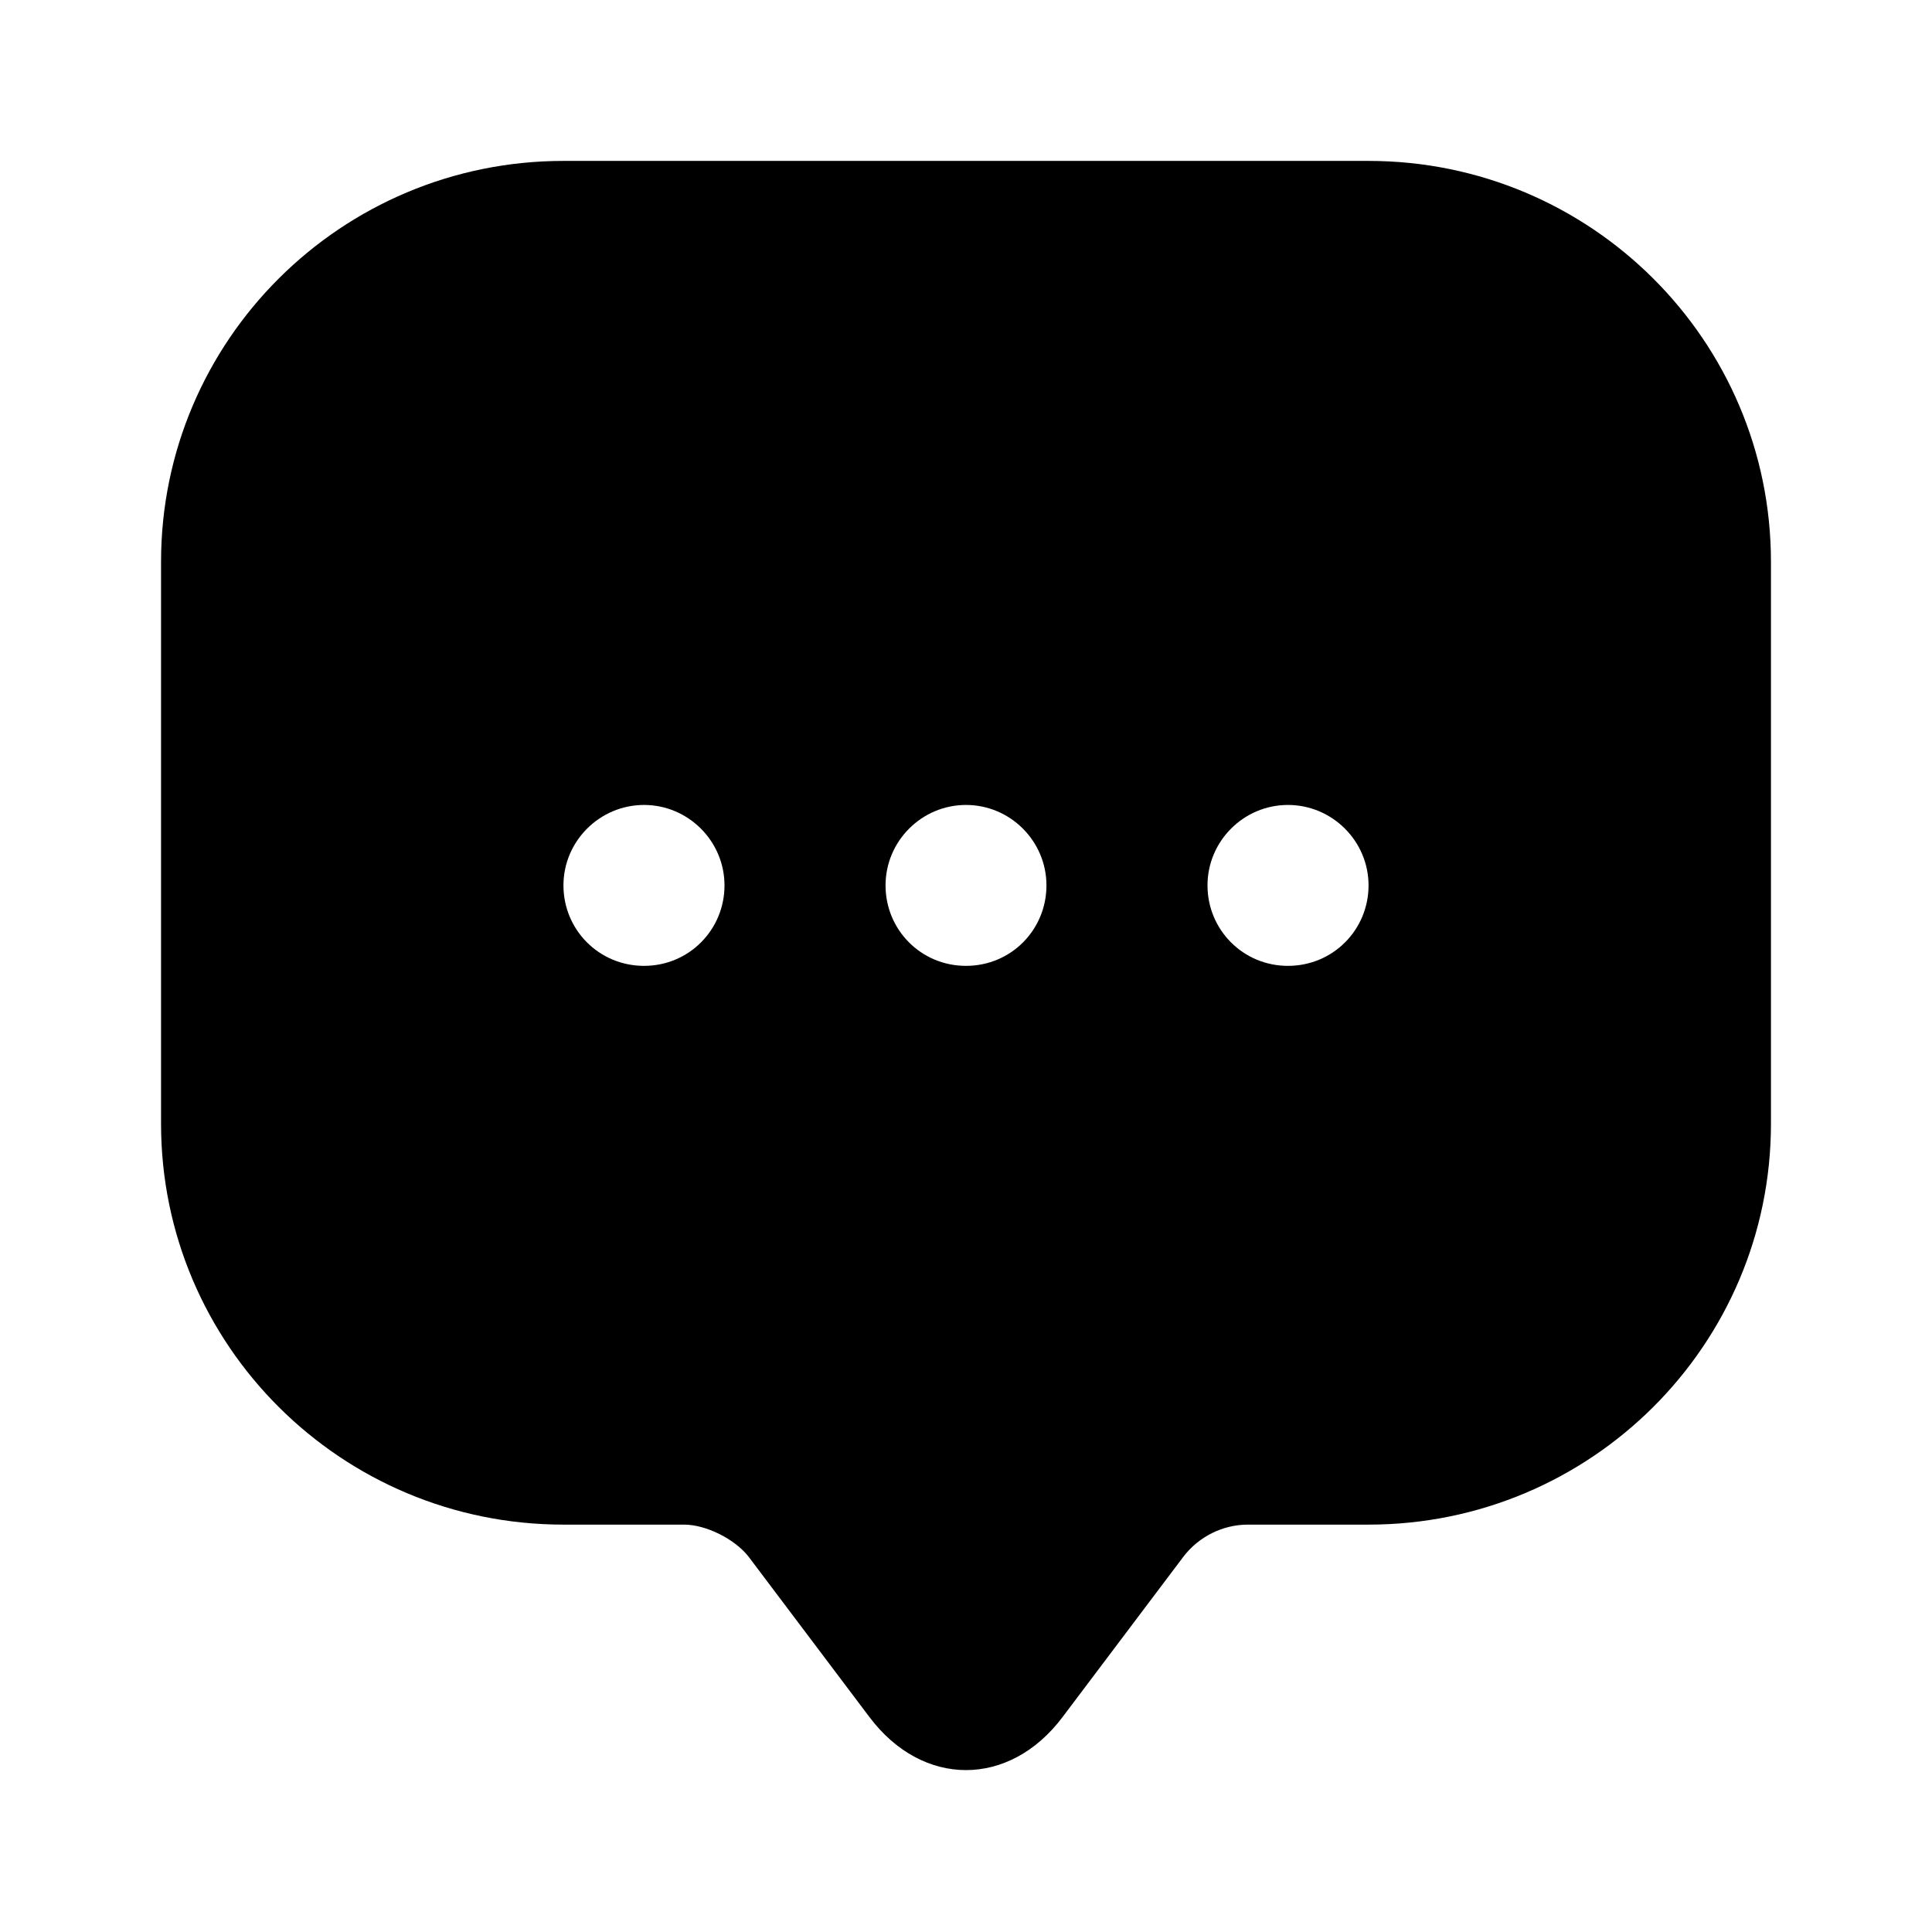 <svg width="14" height="14" viewBox="0 0 14 14" fill="none" xmlns="http://www.w3.org/2000/svg">
<path d="M9.917 1.166H4.083C2.473 1.166 1.167 2.467 1.167 4.071V7.559V8.143C1.167 9.747 2.473 11.048 4.083 11.048H4.958C5.116 11.048 5.326 11.153 5.425 11.281L6.3 12.442C6.685 12.955 7.315 12.955 7.7 12.442L8.575 11.281C8.686 11.135 8.861 11.048 9.042 11.048H9.917C11.527 11.048 12.833 9.747 12.833 8.143V4.071C12.833 2.467 11.527 1.166 9.917 1.166ZM4.667 6.999C4.34 6.999 4.083 6.737 4.083 6.416C4.083 6.095 4.346 5.833 4.667 5.833C4.987 5.833 5.25 6.095 5.25 6.416C5.25 6.737 4.993 6.999 4.667 6.999ZM7 6.999C6.673 6.999 6.417 6.737 6.417 6.416C6.417 6.095 6.679 5.833 7 5.833C7.321 5.833 7.583 6.095 7.583 6.416C7.583 6.737 7.327 6.999 7 6.999ZM9.333 6.999C9.007 6.999 8.75 6.737 8.75 6.416C8.75 6.095 9.012 5.833 9.333 5.833C9.654 5.833 9.917 6.095 9.917 6.416C9.917 6.737 9.66 6.999 9.333 6.999Z" fill="currentColor"/>
</svg>
